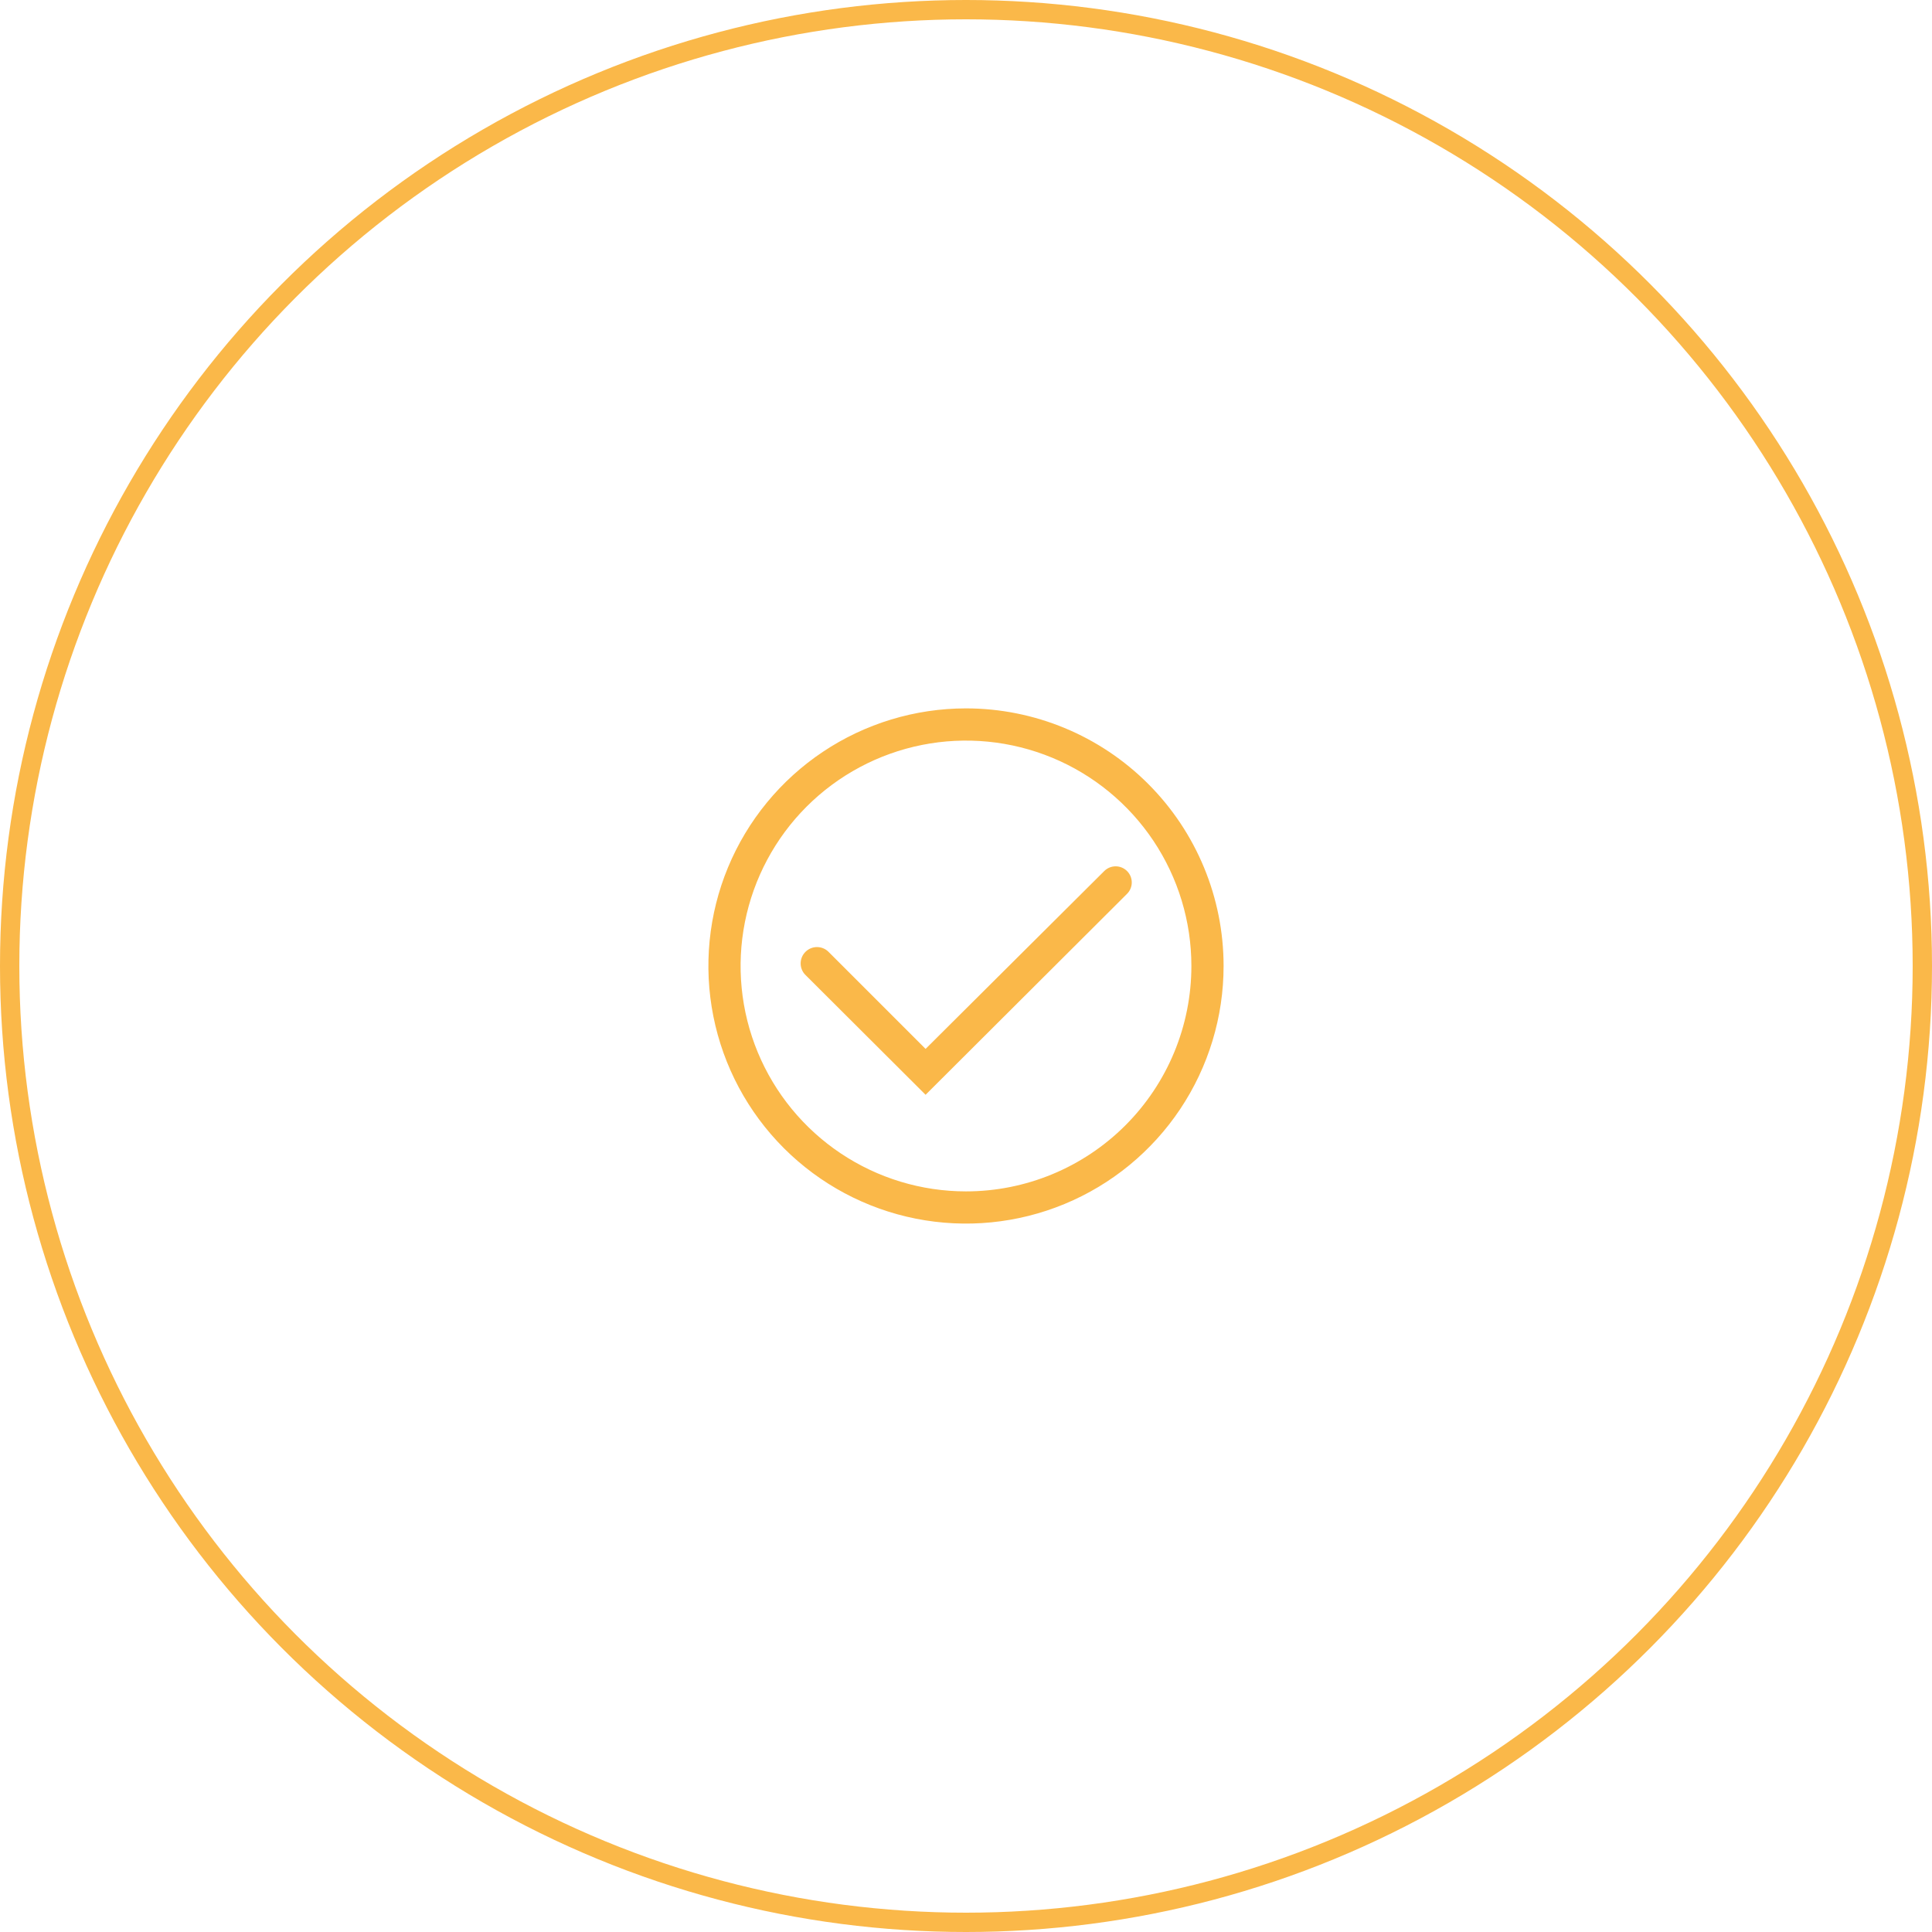 <svg width="100" height="100" viewBox="0 0 100 100" fill="none" xmlns="http://www.w3.org/2000/svg">
<circle cx="50" cy="50" r="49.5" stroke="#FAB849"/>
<g clip-path="url(#clip0_201_1137)">
<path d="M50 36.666C47.363 36.666 44.785 37.449 42.592 38.914C40.4 40.379 38.691 42.461 37.681 44.897C36.672 47.334 36.408 50.015 36.923 52.601C37.437 55.188 38.707 57.563 40.572 59.428C42.437 61.293 44.812 62.562 47.399 63.077C49.985 63.591 52.666 63.327 55.102 62.318C57.539 61.309 59.621 59.6 61.086 57.407C62.551 55.215 63.333 52.637 63.333 50C63.333 46.464 61.928 43.072 59.428 40.572C56.927 38.071 53.536 36.666 50 36.666ZM50 61.666C47.692 61.666 45.437 60.982 43.518 59.7C41.6 58.418 40.104 56.596 39.221 54.465C38.338 52.333 38.107 49.987 38.557 47.724C39.008 45.461 40.119 43.382 41.75 41.75C43.382 40.119 45.461 39.008 47.724 38.557C49.987 38.107 52.333 38.338 54.465 39.221C56.596 40.104 58.418 41.6 59.7 43.518C60.982 45.437 61.666 47.692 61.666 50C61.666 53.094 60.437 56.062 58.249 58.249C56.062 60.437 53.094 61.666 50 61.666Z" fill="#FAB849"/>
<path d="M58.333 45.083C58.177 44.928 57.966 44.841 57.746 44.841C57.526 44.841 57.315 44.928 57.158 45.083L47.908 54.291L42.908 49.291C42.756 49.127 42.544 49.029 42.32 49.021C42.096 49.012 41.877 49.093 41.713 49.246C41.548 49.398 41.451 49.61 41.442 49.834C41.433 50.058 41.514 50.277 41.667 50.441L47.908 56.666L58.333 46.267C58.412 46.189 58.474 46.097 58.516 45.995C58.558 45.894 58.58 45.785 58.58 45.675C58.58 45.565 58.558 45.456 58.516 45.354C58.474 45.253 58.412 45.161 58.333 45.083Z" fill="#FAB849"/>
</g>
<defs>
<clipPath id="clip0_201_1137">
<rect width="30" height="30" fill="white" transform="translate(35 35)"/>
</clipPath>
</defs>
</svg>
